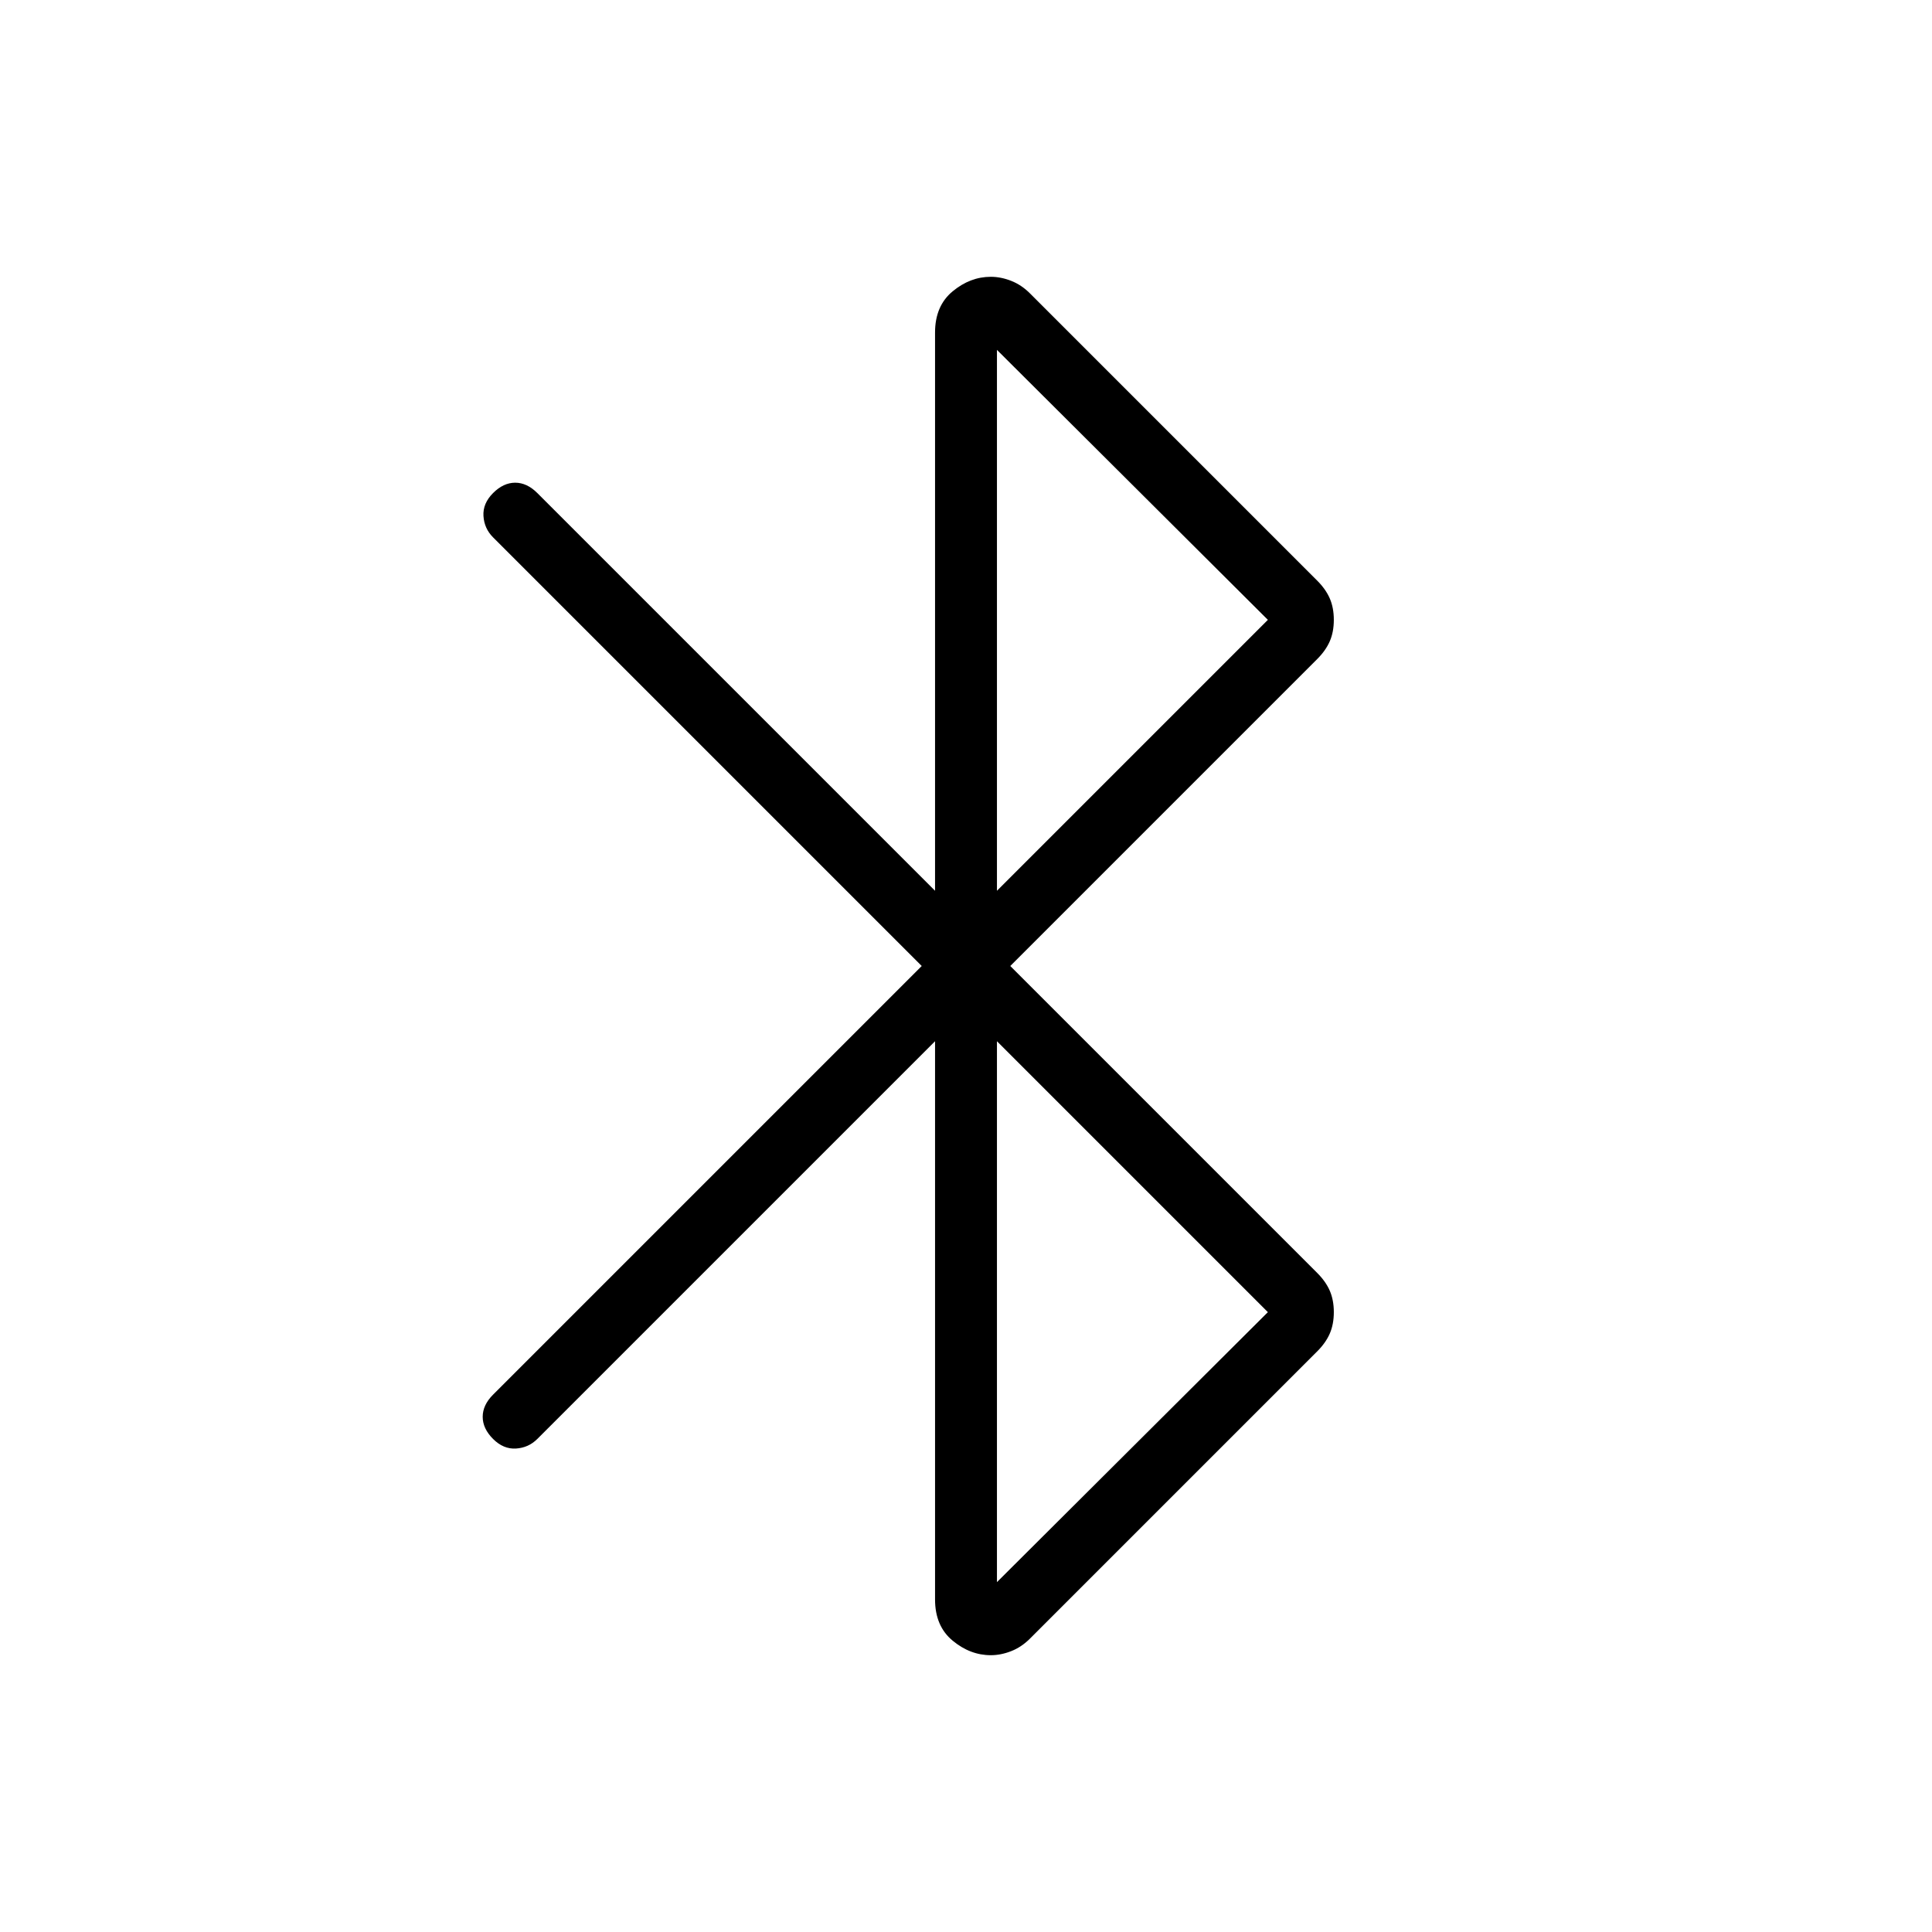 <svg xmlns="http://www.w3.org/2000/svg" height="48" viewBox="0 -960 960 960" width="48"><path d="M464.62-165.23v-277.39L267-245q-4.38 4.38-10.62 4.77-6.23.38-11.38-4.77-5.15-5.15-5.15-11t5.15-11l213-213-213-213q-4.38-4.38-4.77-10.62-.38-6.23 4.77-11.38 5.15-5.15 11-5.15t11 5.15l197.62 197.62v-277.39q0-13.23 8.73-20.46t18.96-7.23q5 0 10.11 2 5.12 2 9.35 6.23l142.77 142.77q4.23 4.23 6.23 8.84 2 4.62 2 10.62 0 6-2 10.62-2 4.61-6.23 8.84L502-480l152.54 152.54q4.23 4.23 6.23 8.84 2 4.62 2 10.62 0 6-2 10.62-2 4.61-6.23 8.84L511.77-145.77q-4.23 4.23-9.35 6.23-5.11 2-10.11 2-10.23 0-18.96-7.23t-8.73-20.46Zm30.76-352.15L630-652 495.38-786.15v268.77Zm0 343.53L630-308 495.38-442.62v268.77Z"/></svg>